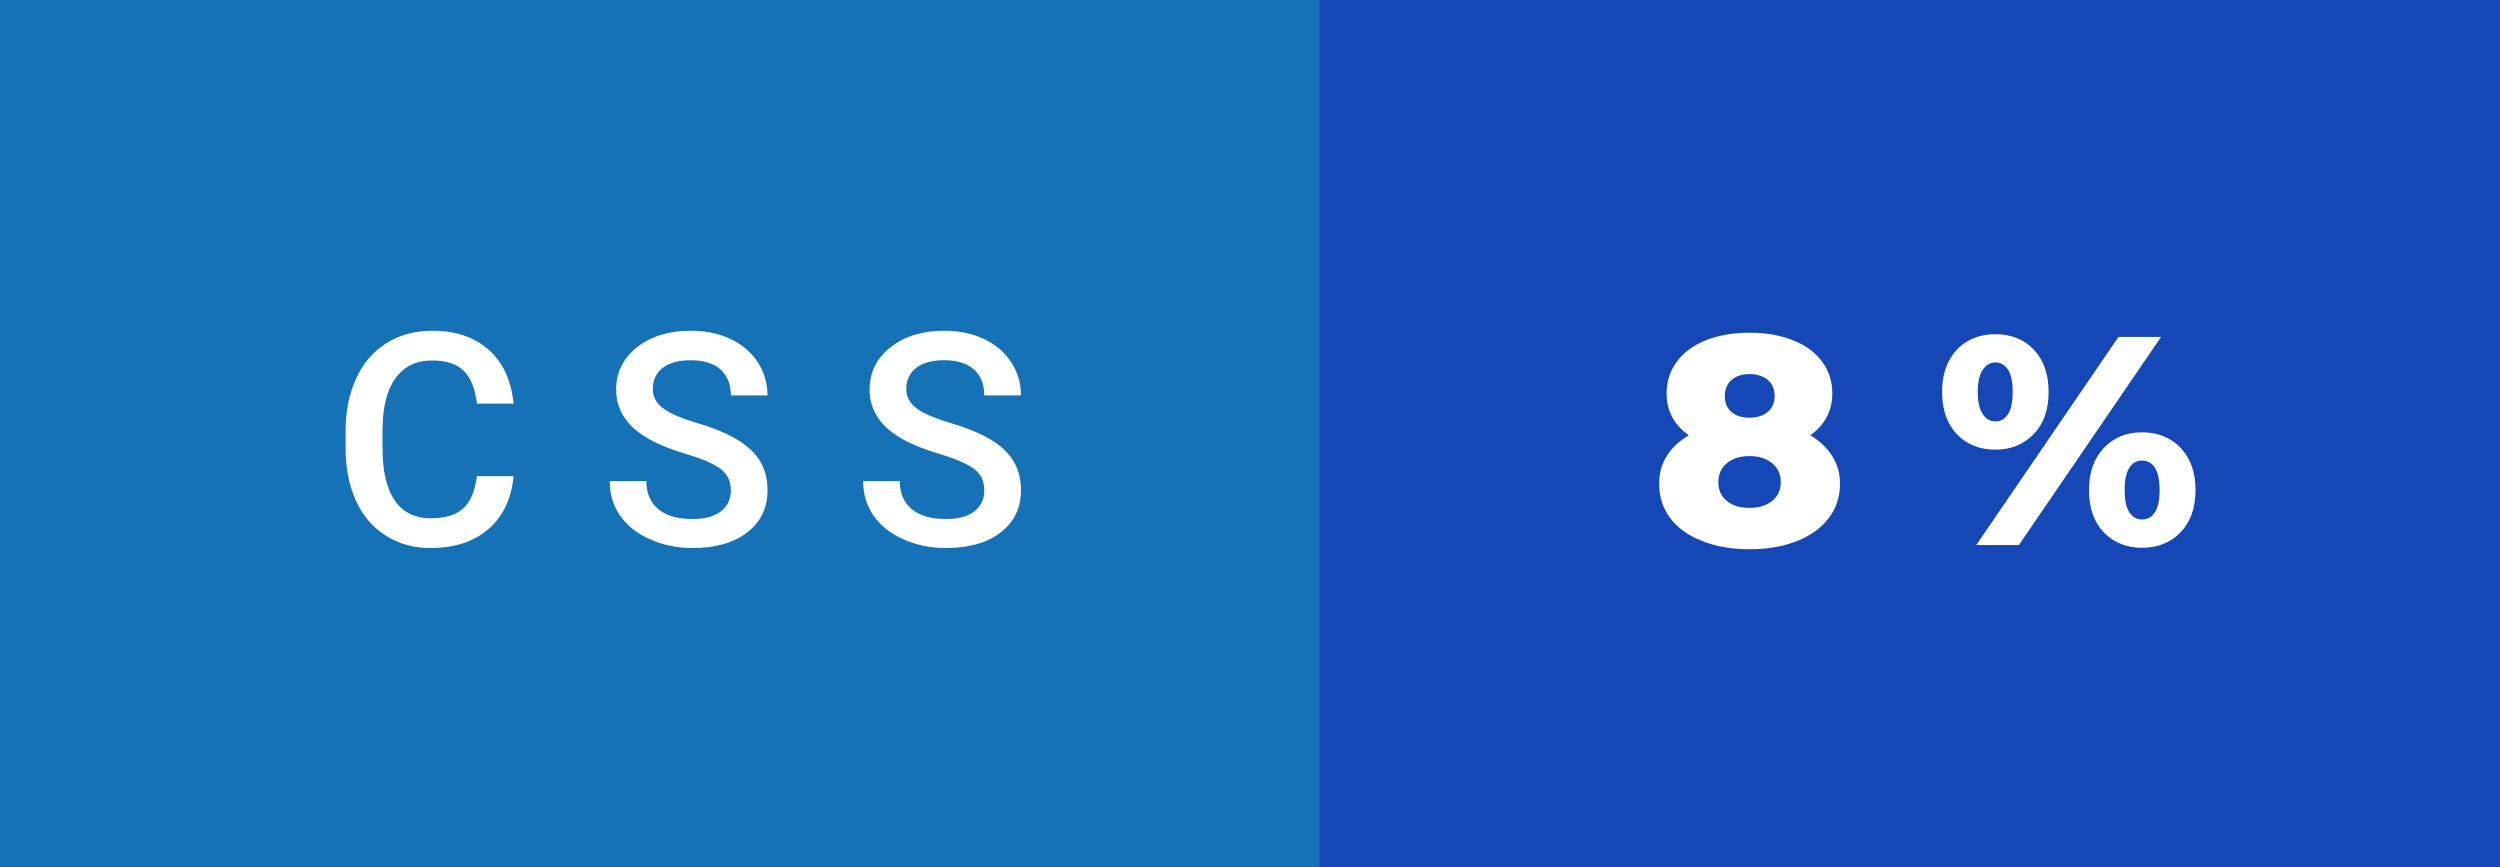<svg xmlns="http://www.w3.org/2000/svg" width="100.91" height="35" viewBox="0 0 100.91 35"><rect x="0" y="0" width="100.91" height="35" fill="#333333" stroke="none"/><rect class="svg__rect" x="0" y="0" width="55.26" height="35" fill="#1572B6"/><rect class="svg__rect" x="53.26" y="0" width="47.65" height="35" fill="#1547B6"/><path class="svg__text" d="M13.95 18.19L13.95 18.19L13.95 17.39Q13.95 16.19 14.38 15.27Q14.80 14.35 15.60 13.85Q16.40 13.35 17.45 13.35L17.45 13.35Q18.86 13.35 19.73 14.12Q20.59 14.89 20.73 16.29L20.73 16.29L19.25 16.29Q19.14 15.37 18.71 14.96Q18.28 14.55 17.45 14.55L17.45 14.55Q16.48 14.55 15.97 15.26Q15.45 15.96 15.44 17.33L15.44 17.33L15.44 18.09Q15.44 19.47 15.93 20.20Q16.43 20.92 17.38 20.92L17.38 20.92Q18.25 20.92 18.69 20.53Q19.13 20.14 19.25 19.22L19.25 19.22L20.73 19.22Q20.60 20.59 19.72 21.35Q18.84 22.12 17.38 22.12L17.38 22.12Q16.36 22.12 15.59 21.63Q14.81 21.15 14.39 20.26Q13.97 19.37 13.95 18.19ZM24.61 19.42L24.61 19.42L26.09 19.42Q26.09 20.15 26.57 20.55Q27.05 20.95 27.95 20.95L27.95 20.95Q28.72 20.95 29.11 20.63Q29.50 20.32 29.50 19.80L29.50 19.80Q29.50 19.24 29.10 18.94Q28.71 18.63 27.68 18.32Q26.64 18.01 26.04 17.63L26.04 17.63Q24.87 16.90 24.87 15.72L24.87 15.72Q24.87 14.69 25.71 14.02Q26.55 13.35 27.89 13.35L27.89 13.35Q28.78 13.35 29.48 13.68Q30.18 14.01 30.58 14.61Q30.98 15.22 30.98 15.96L30.98 15.96L29.50 15.96Q29.50 15.29 29.08 14.91Q28.66 14.54 27.88 14.54L27.88 14.54Q27.15 14.54 26.75 14.85Q26.35 15.16 26.35 15.71L26.35 15.71Q26.35 16.18 26.79 16.50Q27.22 16.81 28.22 17.10Q29.21 17.40 29.81 17.78Q30.42 18.16 30.70 18.65Q30.98 19.13 30.98 19.79L30.98 19.79Q30.98 20.86 30.16 21.49Q29.35 22.12 27.95 22.12L27.95 22.12Q27.02 22.12 26.24 21.77Q25.47 21.43 25.04 20.83Q24.61 20.22 24.61 19.42ZM34.84 19.42L34.84 19.42L36.32 19.42Q36.32 20.15 36.80 20.55Q37.28 20.95 38.18 20.95L38.18 20.95Q38.95 20.95 39.34 20.63Q39.73 20.32 39.73 19.80L39.73 19.80Q39.73 19.24 39.33 18.94Q38.94 18.63 37.91 18.32Q36.88 18.01 36.27 17.63L36.27 17.63Q35.10 16.90 35.10 15.72L35.10 15.72Q35.10 14.69 35.94 14.02Q36.78 13.35 38.12 13.35L38.12 13.35Q39.01 13.35 39.71 13.68Q40.41 14.01 40.81 14.61Q41.21 15.22 41.21 15.96L41.21 15.96L39.73 15.96Q39.73 15.29 39.31 14.91Q38.89 14.54 38.11 14.54L38.11 14.54Q37.39 14.54 36.98 14.85Q36.58 15.16 36.58 15.71L36.58 15.71Q36.58 16.18 37.02 16.50Q37.45 16.81 38.45 17.10Q39.44 17.40 40.05 17.78Q40.65 18.16 40.93 18.65Q41.21 19.13 41.21 19.79L41.21 19.79Q41.21 20.86 40.39 21.49Q39.58 22.12 38.18 22.12L38.18 22.12Q37.25 22.12 36.47 21.77Q35.70 21.43 35.27 20.83Q34.84 20.22 34.84 19.42Z" fill="#FFFFFF"/><path class="svg__text" d="M66.97 19.53L66.97 19.53Q66.97 18.89 67.28 18.40Q67.59 17.91 68.17 17.57L68.17 17.57Q67.73 17.27 67.50 16.84Q67.27 16.41 67.27 15.88L67.27 15.88Q67.27 15.15 67.69 14.59Q68.11 14.03 68.87 13.73Q69.63 13.43 70.62 13.43L70.62 13.43Q71.60 13.43 72.36 13.73Q73.13 14.03 73.54 14.59Q73.96 15.15 73.96 15.88L73.96 15.88Q73.96 16.41 73.73 16.84Q73.50 17.27 73.07 17.57L73.07 17.57Q73.64 17.91 73.95 18.40Q74.27 18.89 74.27 19.53L74.27 19.53Q74.27 20.32 73.81 20.92Q73.35 21.52 72.53 21.84Q71.70 22.17 70.62 22.17L70.62 22.17Q69.54 22.17 68.71 21.84Q67.88 21.52 67.42 20.92Q66.97 20.32 66.97 19.53ZM69.36 19.46L69.36 19.46Q69.36 19.94 69.70 20.22Q70.04 20.50 70.62 20.50L70.62 20.50Q71.19 20.50 71.53 20.22Q71.88 19.94 71.88 19.46L71.88 19.46Q71.88 18.98 71.53 18.70Q71.19 18.41 70.62 18.41L70.62 18.41Q70.04 18.41 69.70 18.70Q69.36 18.98 69.36 19.46ZM69.62 15.99L69.62 15.99Q69.62 16.40 69.89 16.63Q70.16 16.86 70.62 16.86L70.62 16.86Q71.07 16.86 71.35 16.63Q71.63 16.40 71.63 15.99L71.63 15.99Q71.63 15.57 71.35 15.33Q71.07 15.10 70.62 15.10L70.62 15.10Q70.17 15.10 69.90 15.33Q69.62 15.57 69.62 15.99ZM78.39 15.82L78.39 15.82Q78.39 15.11 78.66 14.58Q78.94 14.05 79.42 13.77Q79.91 13.49 80.54 13.49L80.54 13.49Q81.50 13.49 82.10 14.12Q82.69 14.75 82.69 15.82L82.69 15.82Q82.69 16.90 82.09 17.52Q81.49 18.15 80.54 18.15L80.54 18.15Q79.59 18.15 78.99 17.53Q78.39 16.90 78.39 15.82ZM81.49 22L79.77 22L85.51 13.60L87.23 13.60L81.49 22ZM79.83 15.82L79.83 15.82Q79.83 16.42 80.03 16.71Q80.22 17.01 80.54 17.01L80.54 17.01Q80.86 17.01 81.05 16.72Q81.24 16.43 81.24 15.82L81.24 15.82Q81.24 15.21 81.05 14.92Q80.86 14.63 80.54 14.63L80.54 14.63Q80.23 14.63 80.03 14.93Q79.83 15.22 79.83 15.82ZM84.32 19.78L84.32 19.78Q84.32 18.71 84.92 18.08Q85.52 17.45 86.46 17.45L86.46 17.45Q87.42 17.45 88.02 18.08Q88.62 18.71 88.62 19.78L88.62 19.78Q88.62 20.86 88.02 21.48Q87.42 22.11 86.46 22.11L86.46 22.11Q85.51 22.11 84.91 21.48Q84.32 20.86 84.32 19.78ZM85.76 19.78L85.76 19.78Q85.76 20.39 85.95 20.68Q86.14 20.97 86.46 20.97L86.46 20.97Q86.79 20.97 86.98 20.68Q87.17 20.39 87.17 19.78L87.17 19.78Q87.17 19.17 86.98 18.88Q86.79 18.59 86.46 18.59L86.46 18.59Q86.14 18.59 85.95 18.88Q85.76 19.17 85.76 19.78Z" fill="#FFFFFF" x="66.26"/></svg>